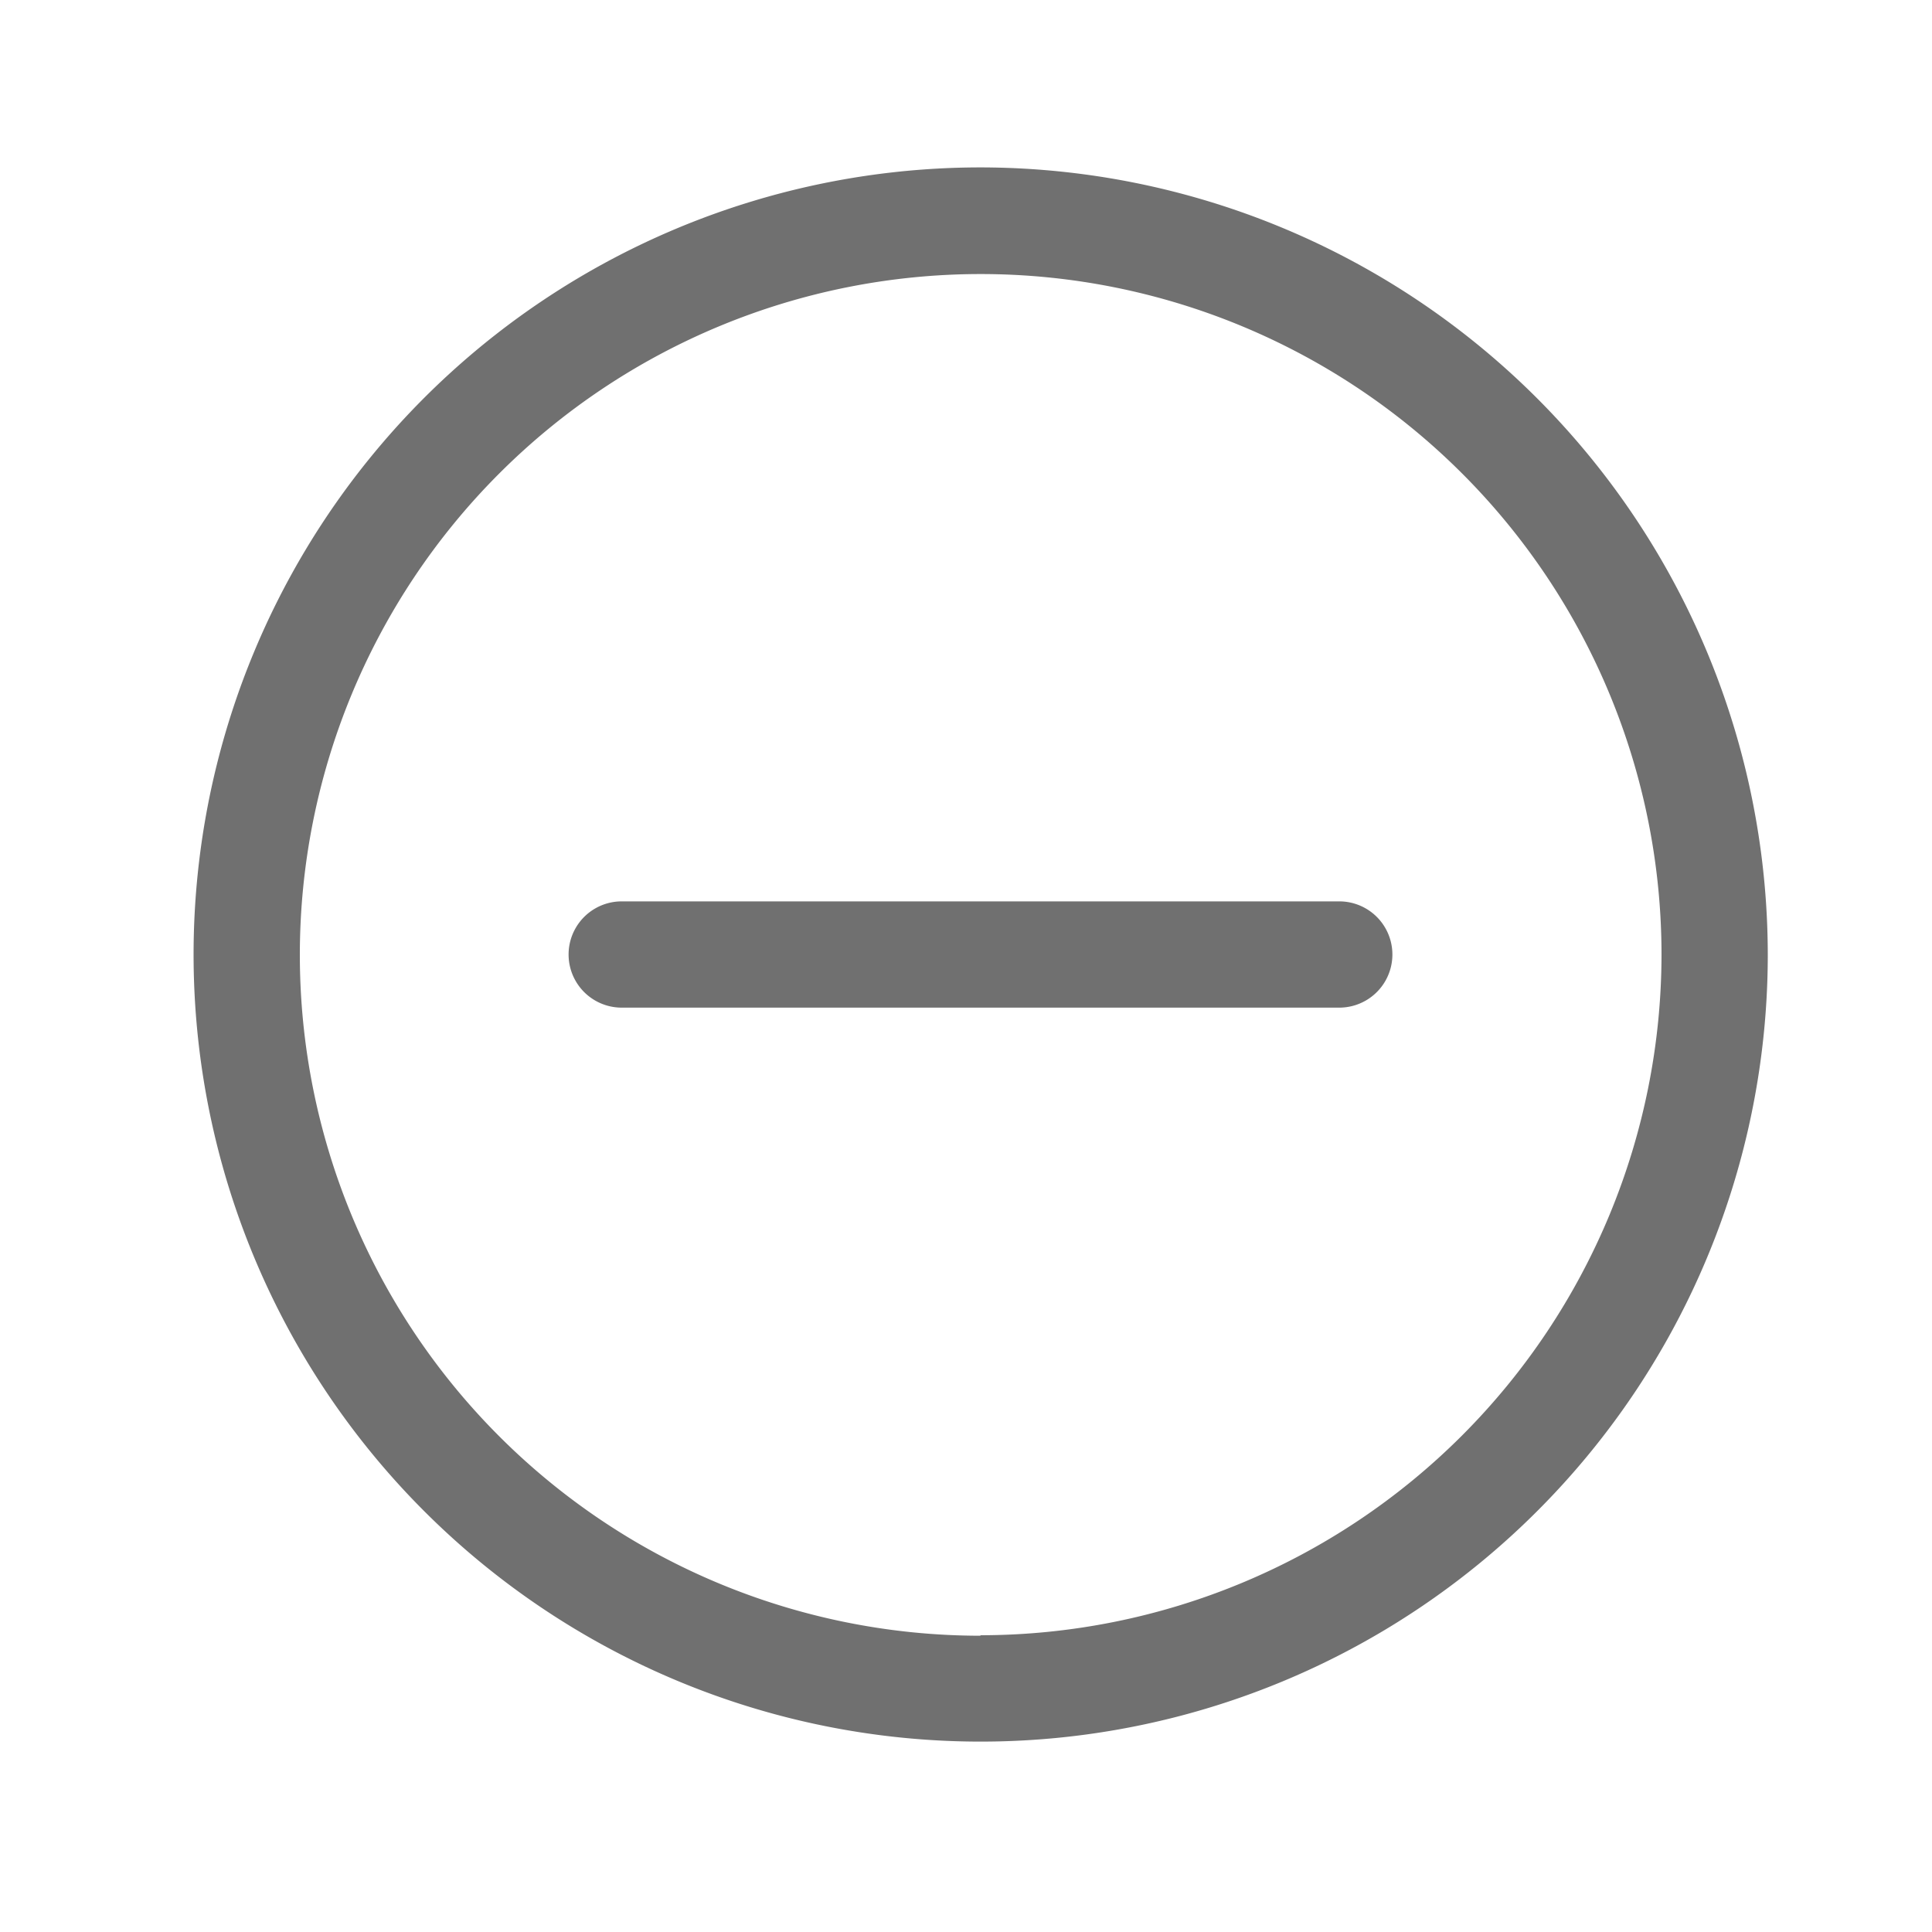 <?xml version="1.0" standalone="no"?><!DOCTYPE svg PUBLIC "-//W3C//DTD SVG 1.1//EN" "http://www.w3.org/Graphics/SVG/1.1/DTD/svg11.dtd"><svg class="icon" width="200px" height="200.00px" viewBox="0 0 1024 1024" version="1.1" xmlns="http://www.w3.org/2000/svg"><path fill="#707070" d="M519.68 88.73A417.178 417.178 0 1 0 936.96 505.907a417.638 417.638 0 0 0-417.28-417.178z m0 778.24A360.858 360.858 0 1 1 880.64 505.907a361.216 361.216 0 0 1-360.96 360.806z"  /><path fill="#707070" d="M709.837 477.747H329.523a28.16 28.16 0 0 0 0 56.32h380.314a28.16 28.16 0 0 0 0-56.32z"  /></svg>